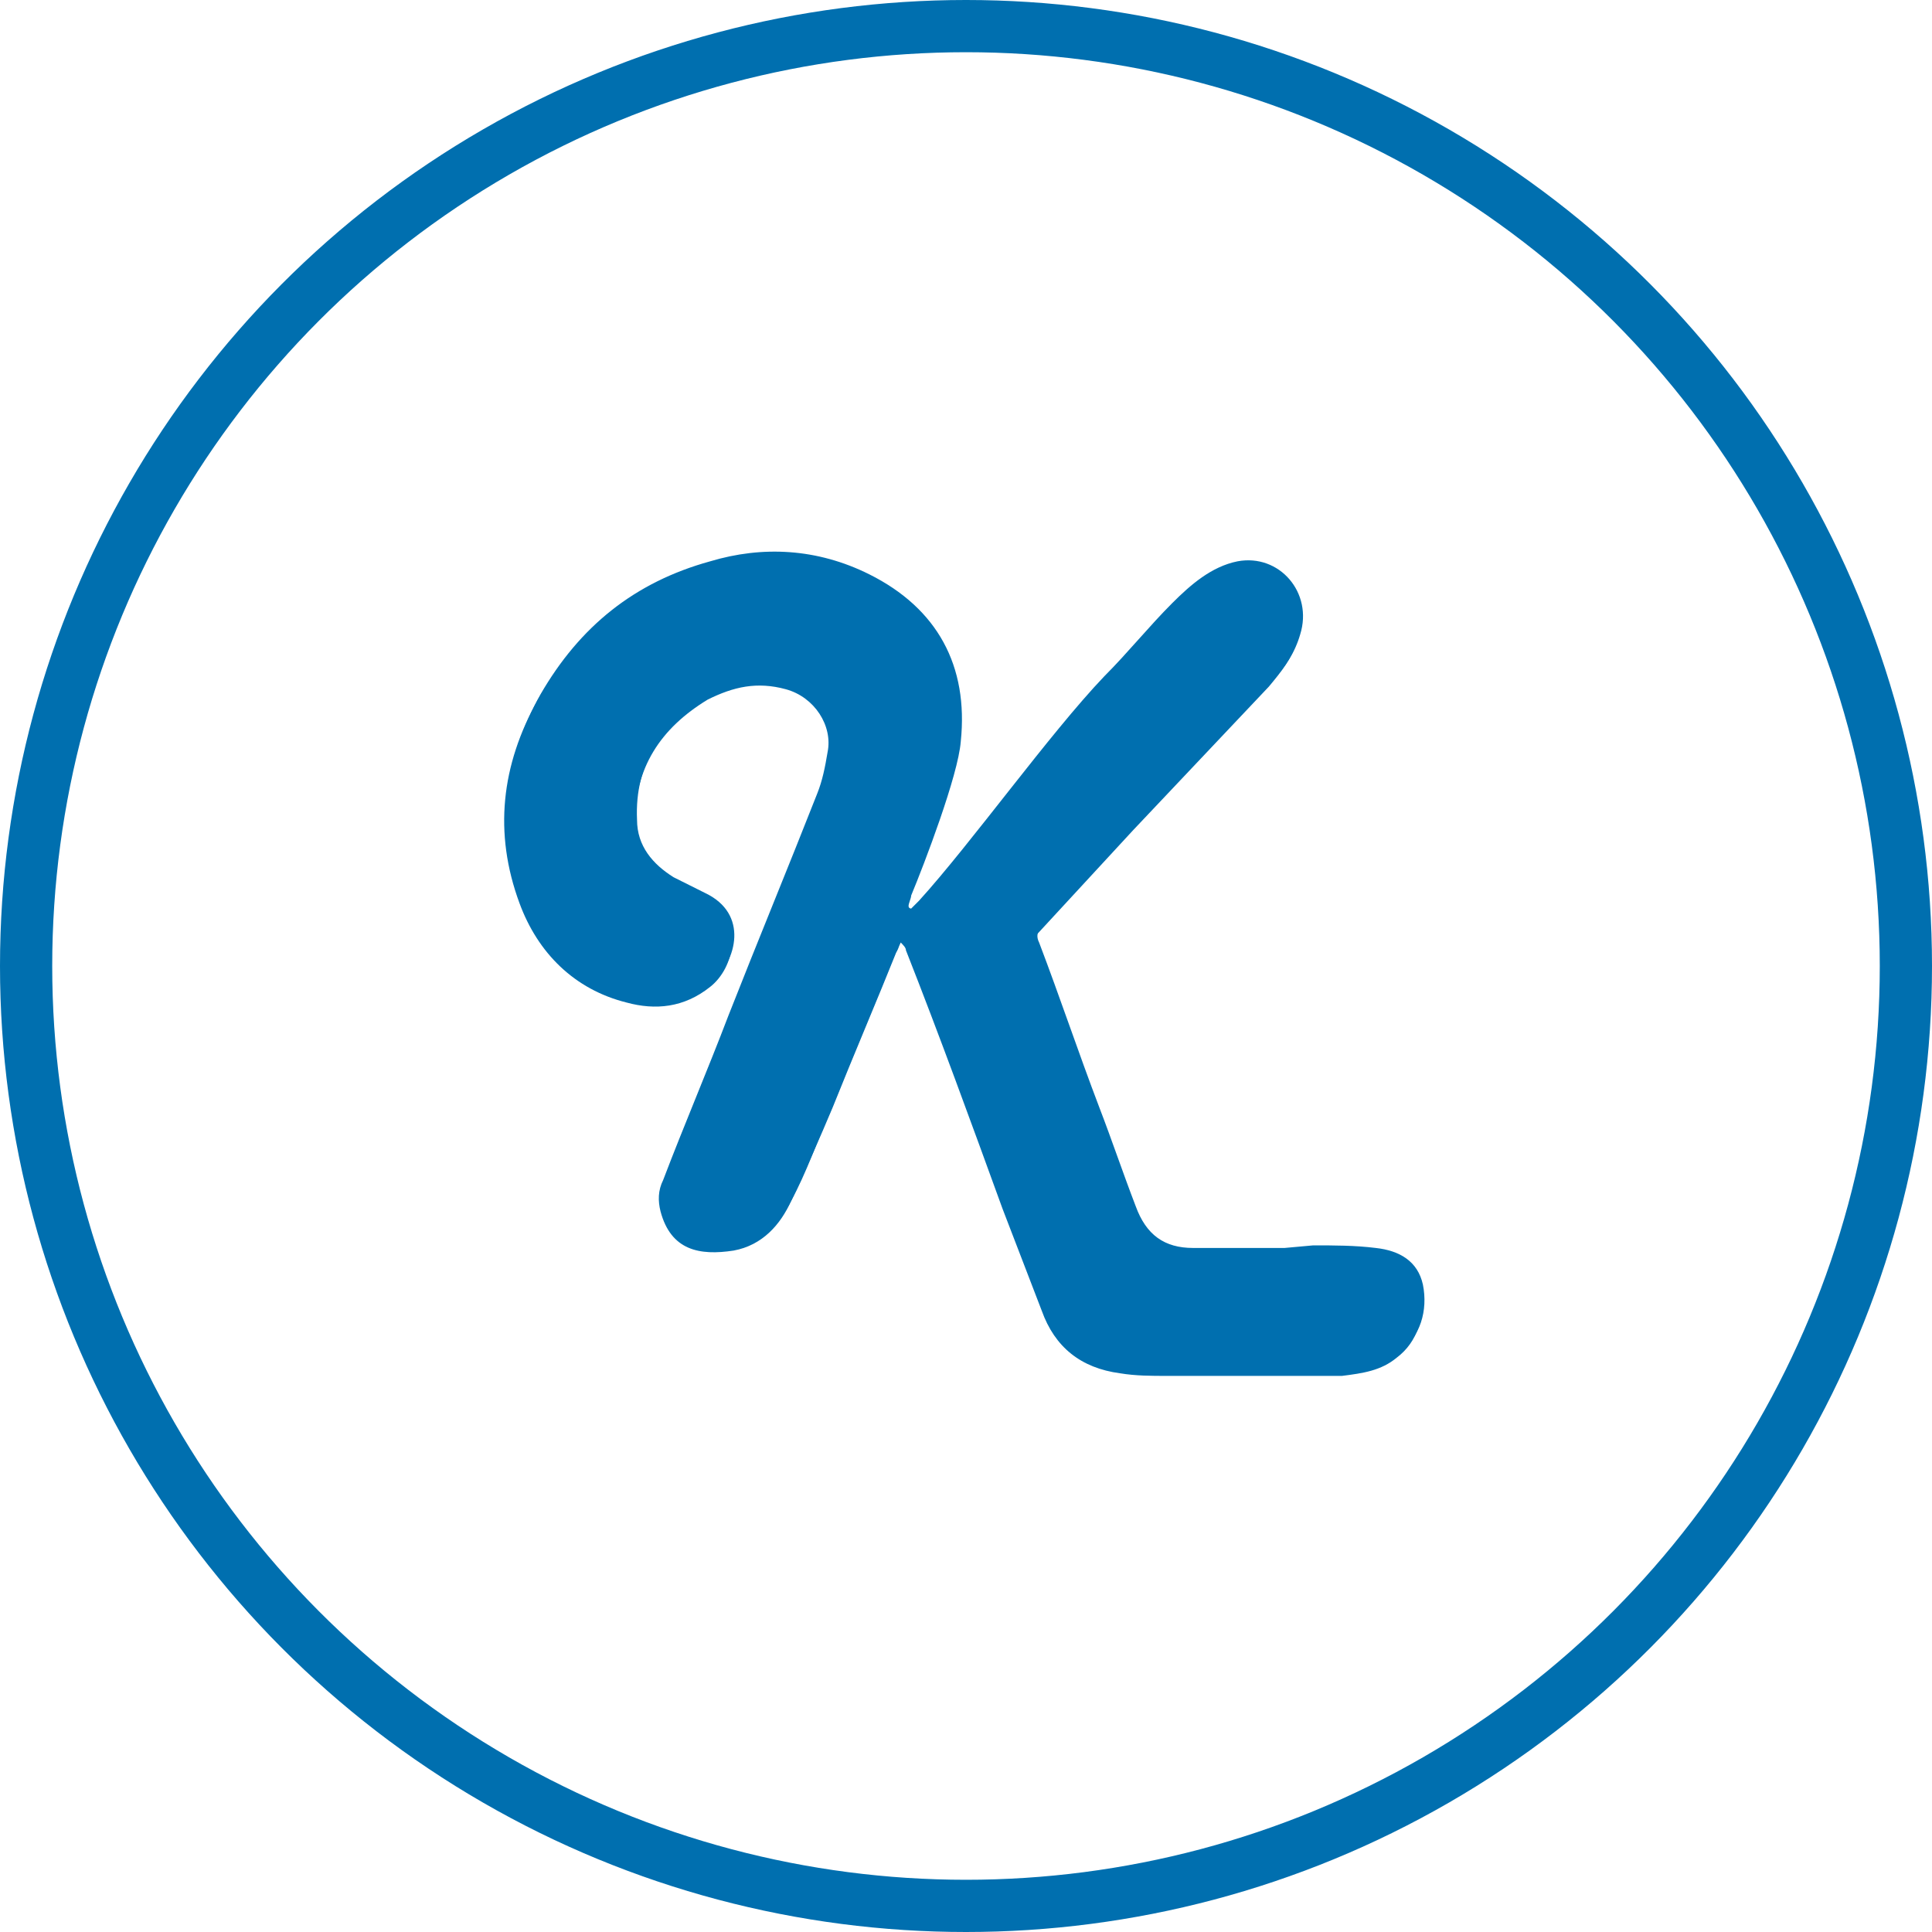 <?xml version="1.0" encoding="utf-8"?>
<!-- Generator: Adobe Illustrator 21.0.2, SVG Export Plug-In . SVG Version: 6.00 Build 0)  -->
<svg version="1.1" id="Layer_1" xmlns="http://www.w3.org/2000/svg" xmlns:xlink="http://www.w3.org/1999/xlink" x="0px" y="0px"
	 viewBox="0 0 74 74" style="enable-background:new 0 0 74 74;" xml:space="preserve">
<style type="text/css">
	.st0{fill:none;stroke:#006FAF;stroke-width:2;stroke-miterlimit:10;}
	.st1{fill:#006FAF;}
</style>
<circle class="st0" cx="37" cy="37" r="36"/>
<g>
	<path class="st1" d="M49.2,47.8c-1.2,0-2.3,0-3.5,0c-1.1,0-1.8-0.5-2.2-1.6c-0.5-1.3-0.9-2.5-1.4-3.8c-0.8-2.1-1.5-4.2-2.3-6.3
		c-0.1-0.2-0.1-0.4,0.1-0.6c1.2-1.3,2.4-2.6,3.6-3.9c1.7-1.8,3.5-3.7,5.2-5.5c0.5-0.5,0.9-1.1,1.1-1.8c0.5-1.6-0.8-3.1-2.4-2.8
		c-1,0.2-1.8,0.9-2.5,1.6C44,24,43.2,25,42.3,25.9c-2.1,2.2-5.1,6.4-7.1,8.6c-0.1,0.1-0.2,0.2-0.3,0.3c0,0-0.1,0-0.1-0.1
		s0.1-0.3,0.1-0.4c0.5-1.2,1.8-4.6,1.9-5.9c0.3-2.9-0.9-5.1-3.5-6.4c-2-1-4.1-1.1-6.1-0.5c-2.9,0.8-5,2.5-6.5,5.1
		c-1.4,2.5-1.7,5.1-0.7,7.8c0.7,1.9,2,3.3,4.1,3.8c1.2,0.3,2.2,0.2,3.2-0.6c0.9-0.8,1.4-2.6-0.3-3.4c-0.4-0.2-0.8-0.4-1.2-0.6
		c-0.8-0.5-1.4-1.2-1.4-2.2c-0.1-2.2,1-3.7,2.8-4.8c0.9-0.5,1.9-0.8,3-0.4s1.8,1.4,1.6,2.4c-0.1,0.5-0.2,1.1-0.4,1.6
		c-1.1,2.8-2.2,5.7-3.4,8.5c-0.8,2.1-1.7,4.2-2.5,6.3c-0.1,0.4-0.2,0.8-0.1,1.2c0.4,1.5,1.5,1.7,2.8,1.5c1.1-0.2,1.8-1,2.2-1.9
		c0.5-1.1,1-2.2,1.5-3.4c0.8-2,1.7-4.1,2.5-6.1c0-0.1,0.1-0.2,0.2-0.4c0.1,0.2,0.2,0.3,0.2,0.3c1.2,3.3,2.4,6.6,3.7,9.9
		c0.5,1.3,1,2.6,1.5,3.9c0.6,1.3,1.5,2.2,3,2.4c0.6,0.1,1.2,0.1,1.8,0.1c6.4,0,0.7,0,6.2,0c0.2,0,0.3,0,0.5,0
		c0.7-0.1,1.5-0.2,2.1-0.7c0.8-0.6,1.1-1.6,0.9-2.6c-0.2-0.9-0.9-1.3-1.8-1.4c-0.8-0.1-1.6-0.1-2.4-0.1"/>
	<path class="st1" d="M48.2,47.9c0.8,0,3.6,0,4.4,0.1c0.9,0.1,1.6,0.4,1.8,1.4s-0.1,2-0.9,2.6c-0.6,0.5-1.3,0.6-2.1,0.7
		c-0.2,0-0.3,0-0.5,0c-5,0-1.3,0-6.2,0c-0.6,0-1.2,0-1.8-0.1c-1.5-0.2-2.5-1-3-2.4c-0.5-1.3-1-2.6-1.5-3.9c-1.2-3.3-2.4-6.6-3.7-9.9
		c0-0.1-0.1-0.2-0.2-0.3c-0.1,0.2-0.1,0.3-0.2,0.4c-0.8,2-1.7,4.1-2.5,6.1c-0.5,1.1-0.9,2.3-1.5,3.4c-0.4,0.9-1.1,1.7-2.2,1.9
		c-1.3,0.2-2.4,0-2.8-1.5c-0.1-0.4-0.1-0.8,0.1-1.2c0.8-2.1,1.7-4.2,2.5-6.3c1.1-2.8,2.3-5.7,3.4-8.5c0.2-0.5,0.3-1,0.4-1.6
		c0.2-1-0.5-2.1-1.6-2.4s-2-0.1-3,0.4c-1.8,1.1-2.8,2.6-2.8,4.8c0,1,0.6,1.7,1.4,2.2c0.4,0.2,0.8,0.4,1.2,0.6
		c1.7,0.9,1.2,2.7,0.3,3.4c-1,0.8-2.1,0.9-3.2,0.6c-2-0.5-3.4-1.9-4.1-3.8c-1-2.7-0.7-5.3,0.7-7.8c1.5-2.6,3.6-4.3,6.5-5.1
		c2.1-0.6,4.2-0.5,6.1,0.5c2.6,1.3,3.8,3.5,3.5,6.4c-0.1,1.3-1.5,4.7-1.9,5.9c0,0.1-0.1,0.3-0.1,0.4c0,0,0.1,0,0.1,0.1
		c0.1-0.1,0.2-0.2,0.3-0.3c2.1-2.2,5.1-6.4,7.1-8.6c0.9-0.9,1.7-1.9,2.6-2.8c0.7-0.7,1.5-1.4,2.5-1.6c1.7-0.3,3,1.2,2.4,2.8
		c-0.2,0.7-0.6,1.2-1.1,1.8c-1.7,1.8-3.5,3.7-5.2,5.5c-1.2,1.3-2.4,2.6-3.6,3.9c-0.2,0.2-0.2,0.3-0.1,0.6c0.8,2.1,1.5,4.2,2.3,6.3
		c0.5,1.3,0.9,2.5,1.4,3.8c0.4,1.1,1.1,1.5,2.2,1.6c1.2,0,2.3,0,3.5,0"/>
</g>
</svg>
